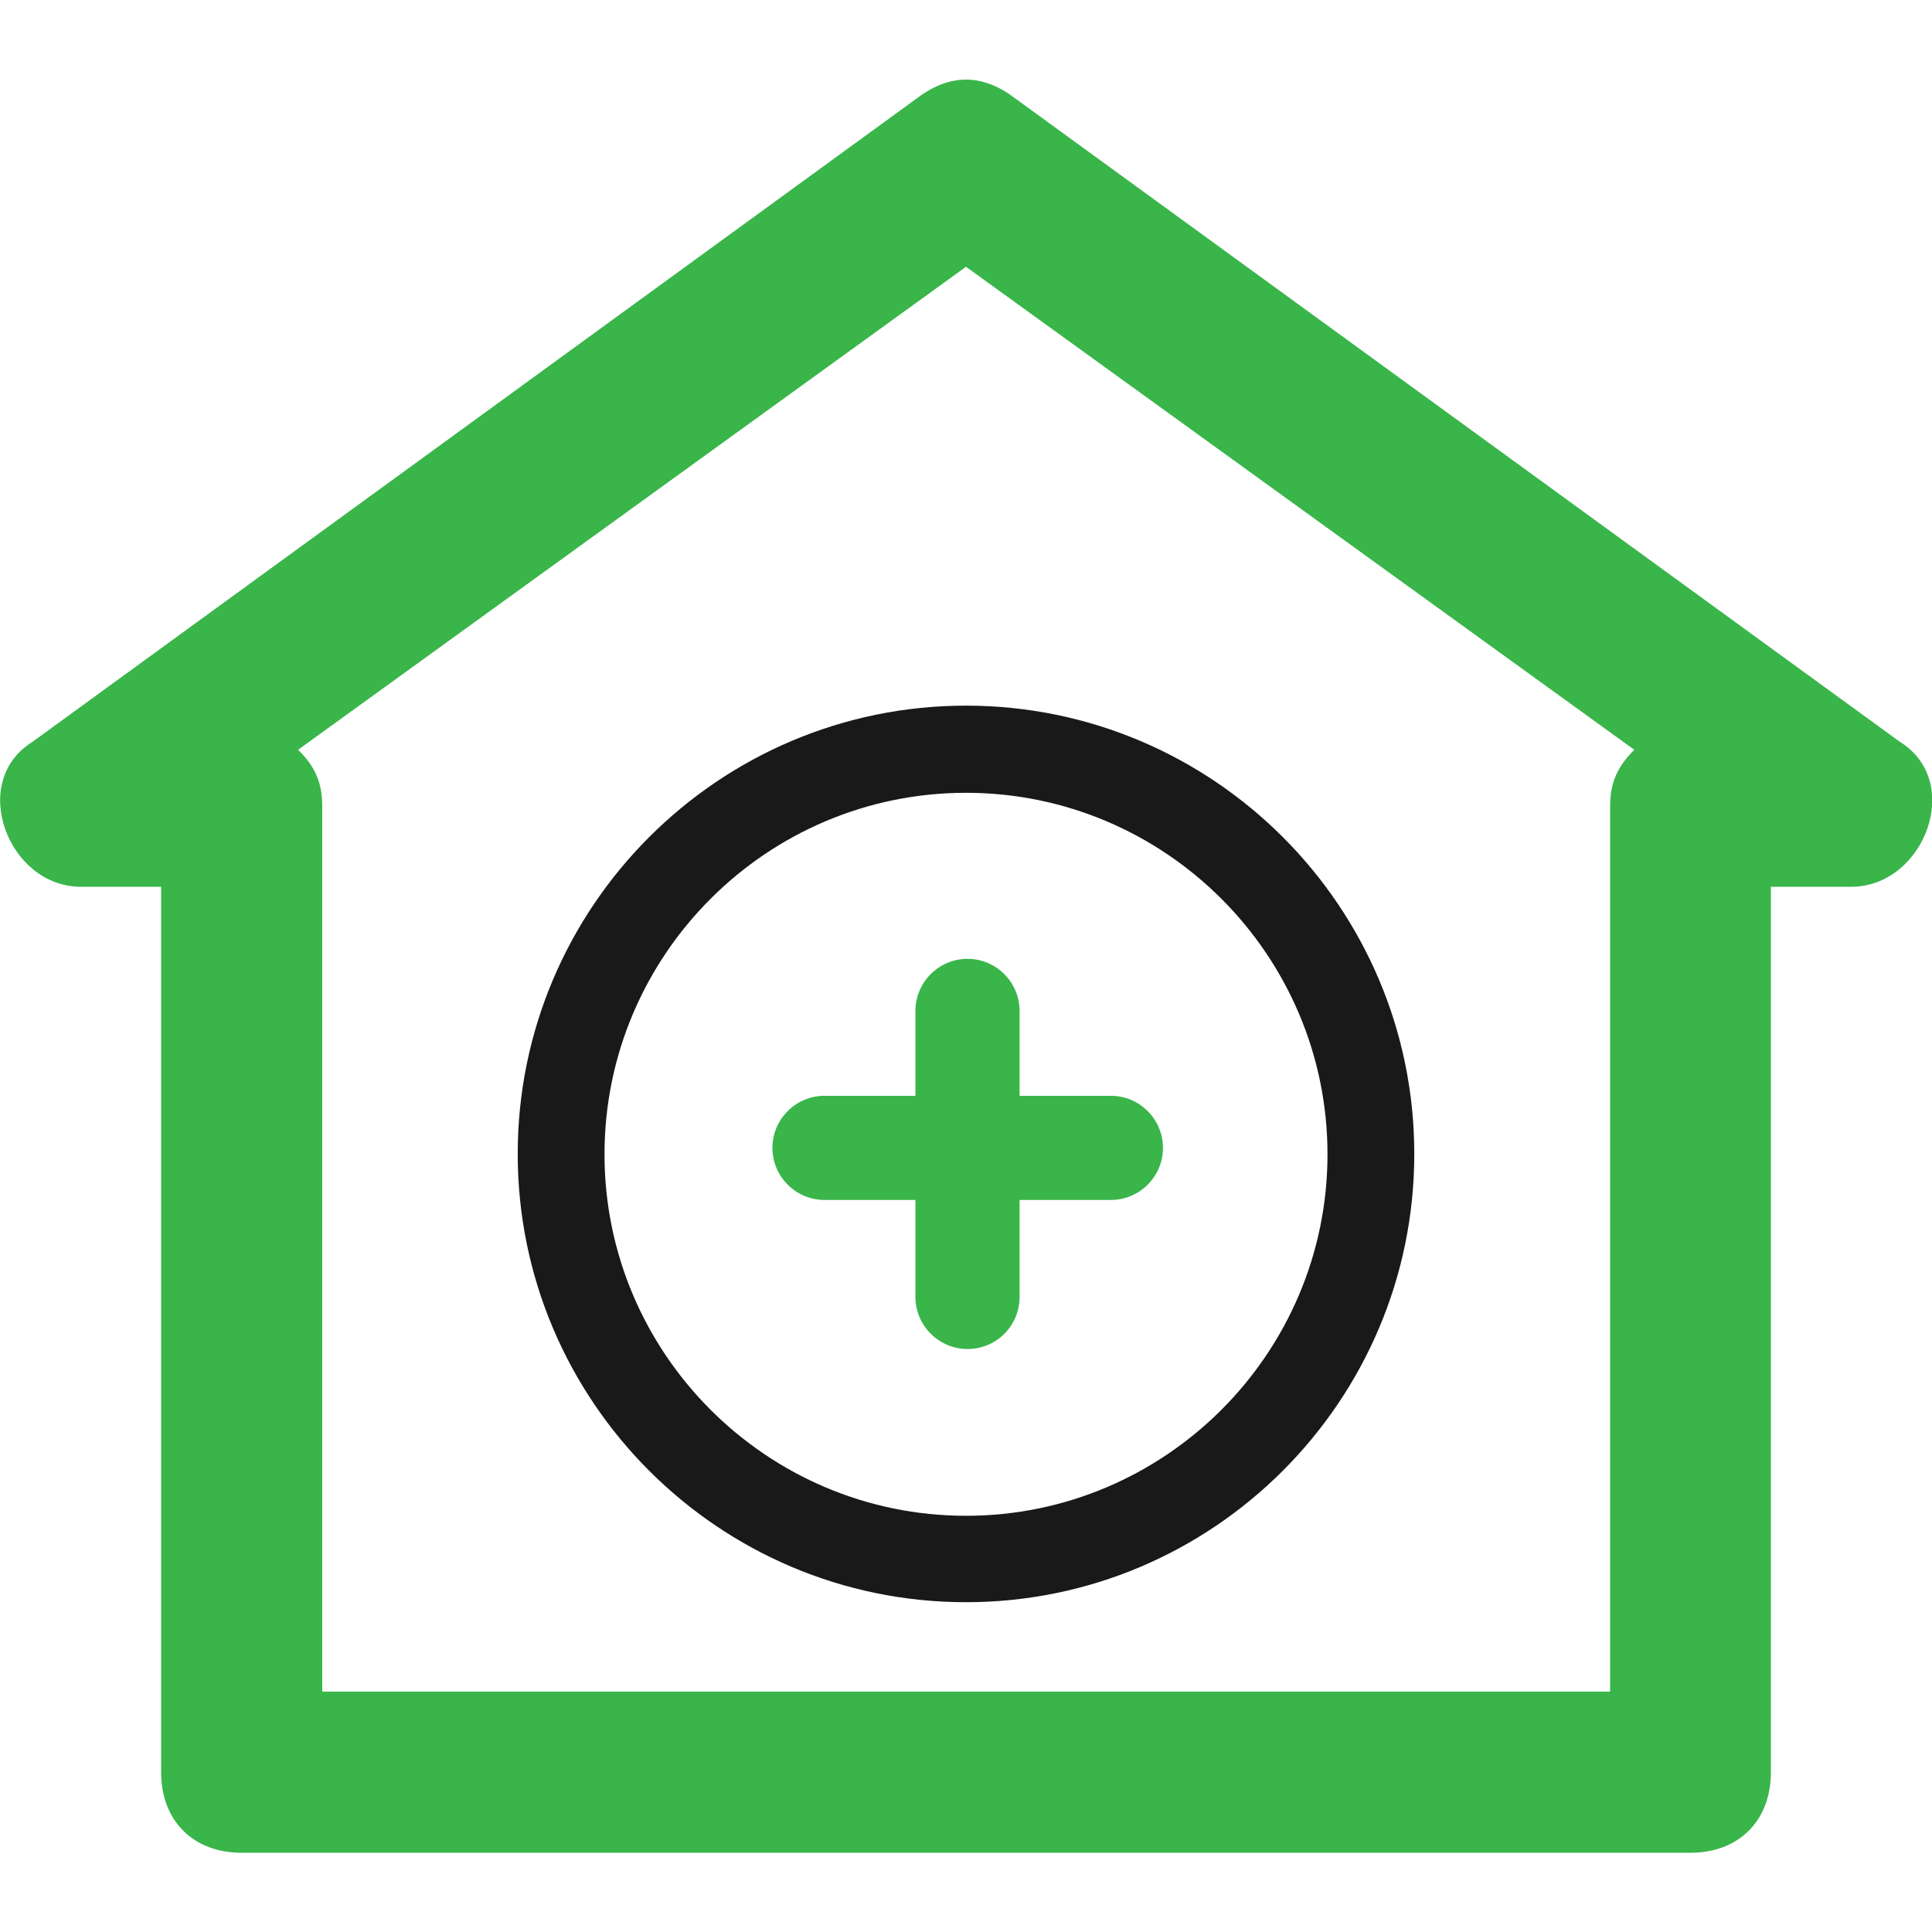 <?xml version="1.0" encoding="utf-8"?>
<!-- Generator: Adobe Illustrator 23.0.2, SVG Export Plug-In . SVG Version: 6.00 Build 0)  -->
<svg version="1.1" id="Capa_1" xmlns="http://www.w3.org/2000/svg" xmlns:xlink="http://www.w3.org/1999/xlink" x="0px" y="0px"
	 viewBox="0 0 512 512" style="enable-background:new 0 0 512 512;" xml:space="preserve">
<style type="text/css">
	.st0{fill:#39B54A;}
	.st1{fill:#191919;}
</style>
<g>
	<g>
		<path class="st0" d="M503.5,196.6L268.8,25.9c-8.5-6.4-17.1-6.4-25.6,0L8.6,196.6C-8.5,207.2,2.2,235,21.4,235h21.3v234.7
			c0,12.8,8.5,21.3,21.3,21.3h384c12.8,0,21.3-8.5,21.3-21.3V235h21.3C509.9,235,520.6,207.2,503.5,196.6z M426.7,213.6v234.7H85.4
			V213.6c0-6.4-2.1-10.7-6.4-14.9L256,70.7l177.1,128C428.8,203,426.7,207.2,426.7,213.6z"/>
	</g>
</g>
<path class="st0" d="M242.6,318v25.7c0,7.6,6.2,13.8,13.8,13.8c7.7,0,13.8-6.2,13.8-13.8V318h24.2c7.6,0,13.8-6.2,13.8-13.8
	c0-7.6-6.2-13.8-13.8-13.8h-24.2v-22.5c0-7.6-6.2-13.8-13.8-13.8c-7.6,0-13.8,6.2-13.8,13.8v22.5h-24.1c-7.6,0-13.8,6.2-13.8,13.8
	c0,7.6,6.2,13.8,13.8,13.8H242.6z"/>
<g>
	<path class="st1" d="M256,424.6c-65.5,0-118.8-53.3-118.8-118.8c0-65.5,53.3-118.8,118.8-118.8c65.5,0,118.8,53.3,118.8,118.8
		C374.8,371.3,321.5,424.6,256,424.6z M256,210.1c-52.8,0-95.8,43-95.8,95.8s43,95.8,95.8,95.8s95.8-43,95.8-95.8
		S308.8,210.1,256,210.1z"/>
</g>
</svg>

